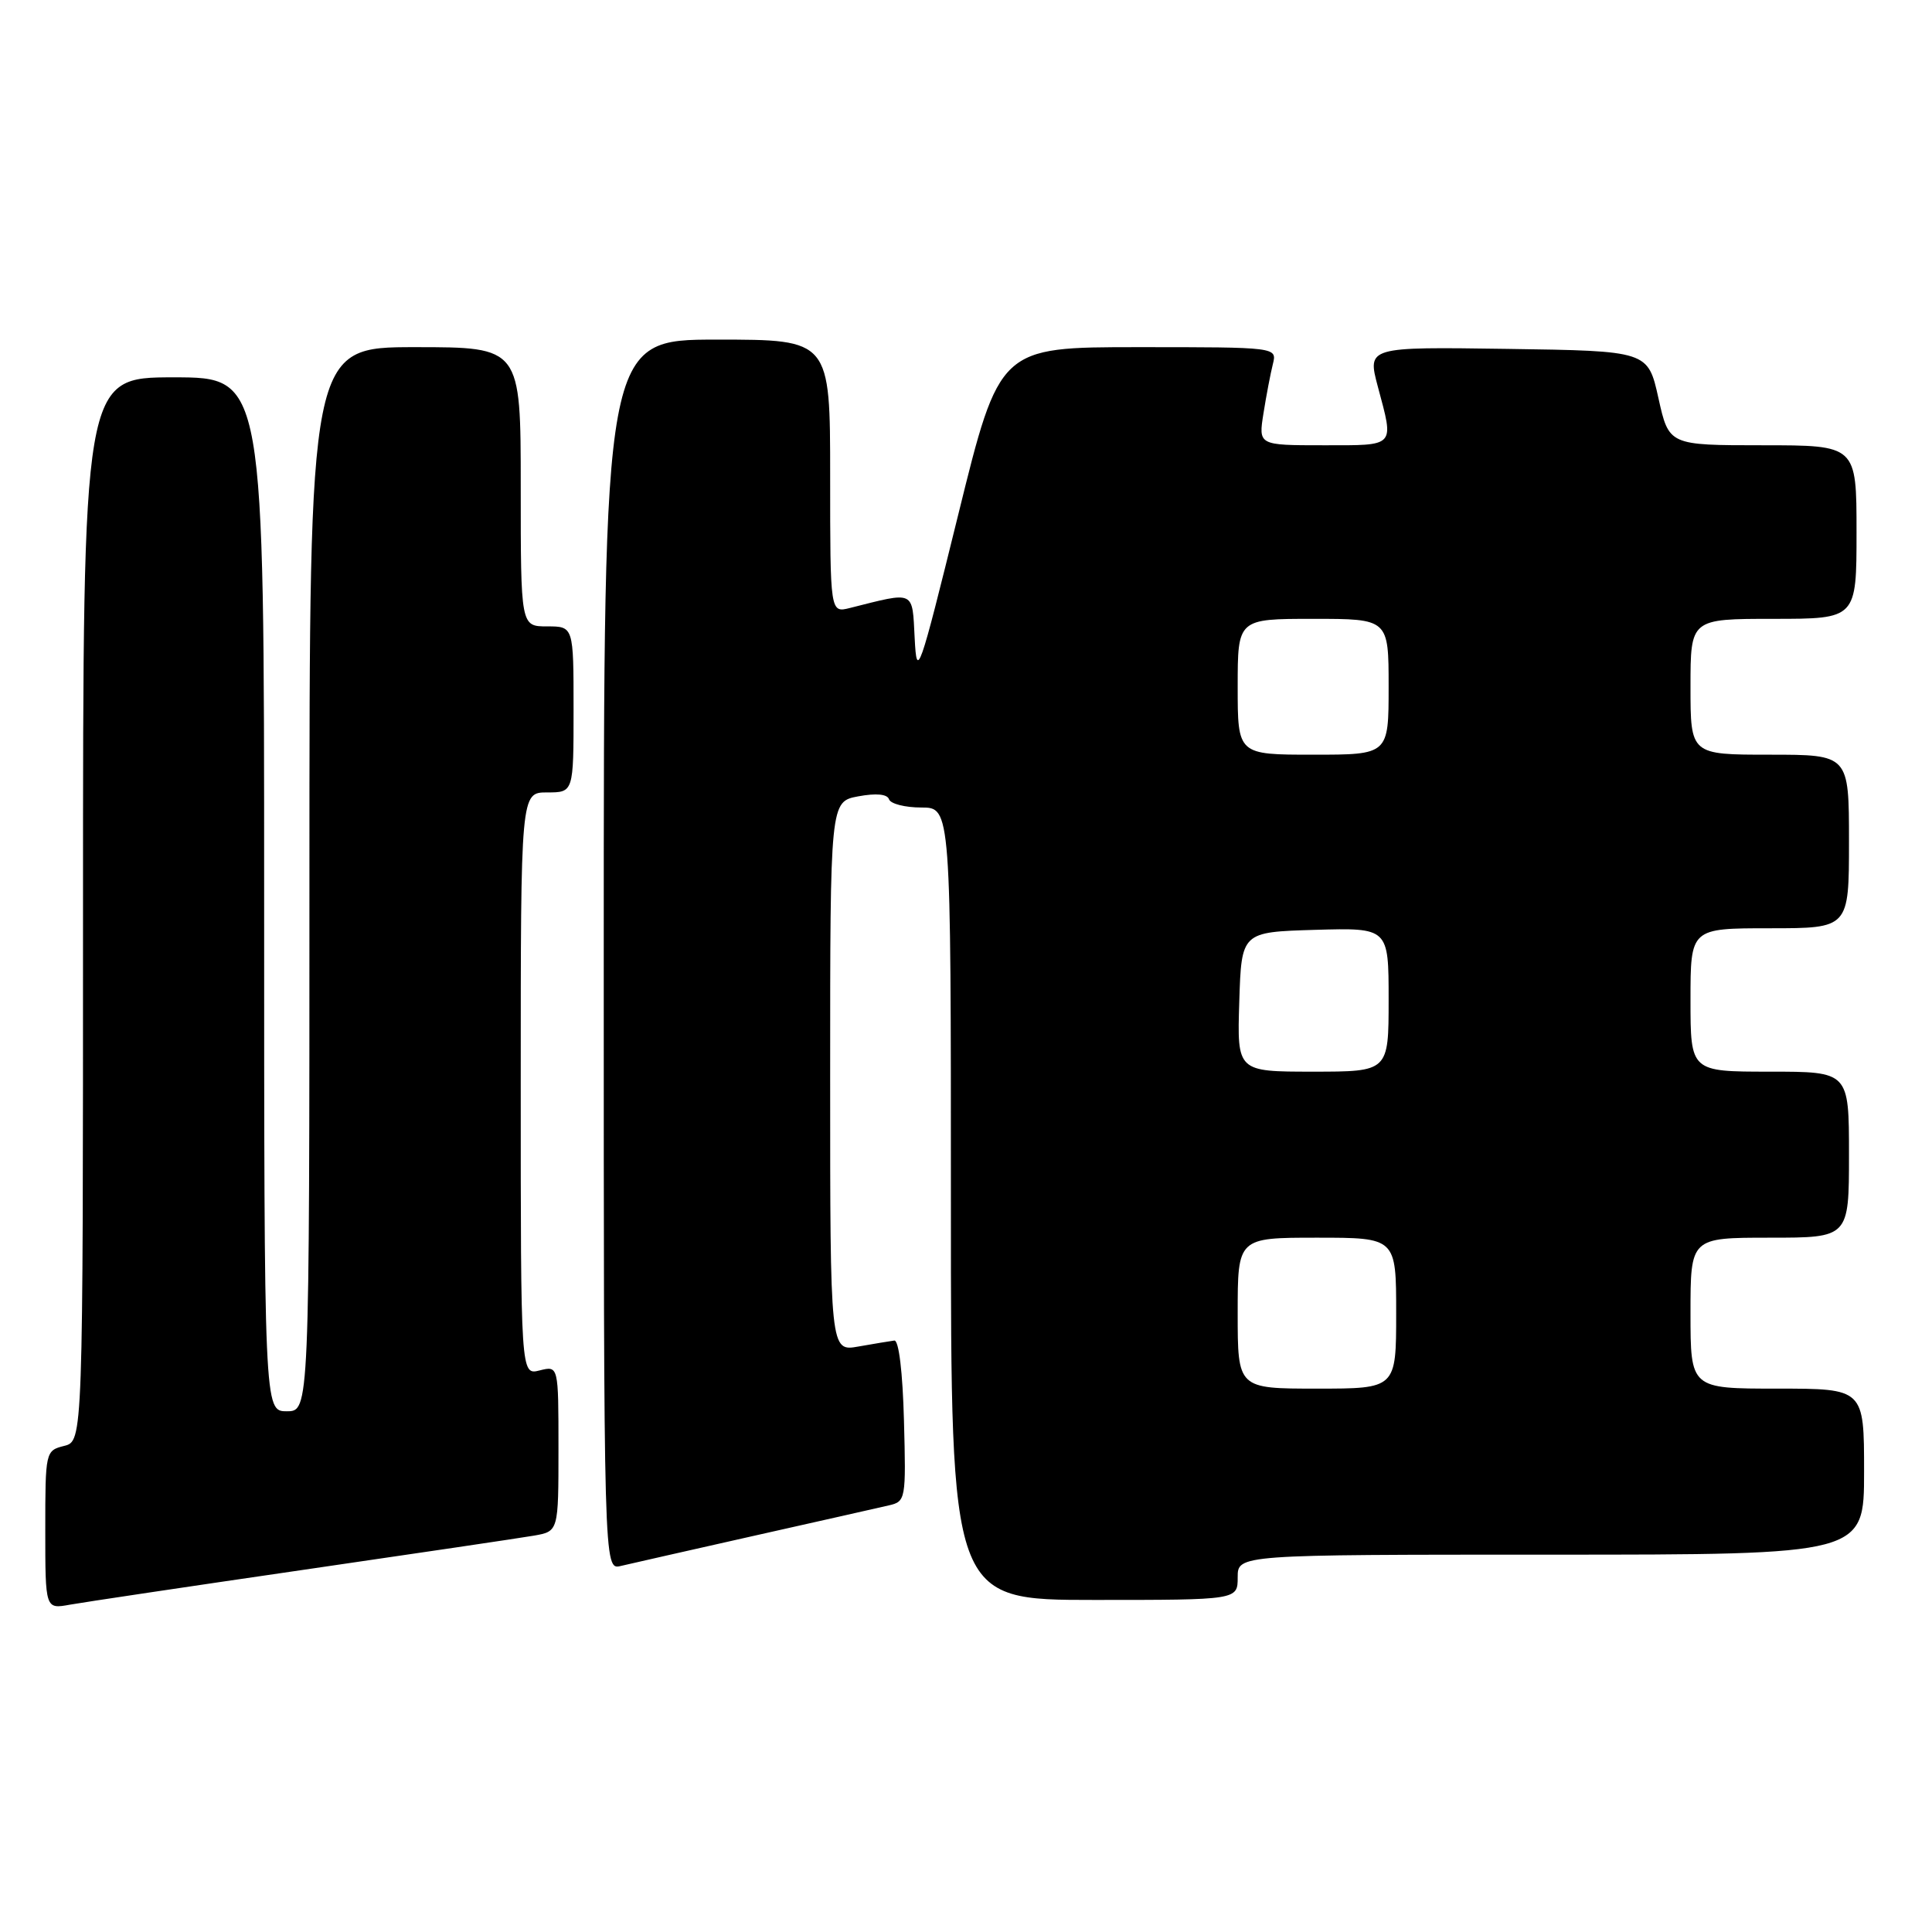 <?xml version="1.0" encoding="UTF-8" standalone="no"?>
<!DOCTYPE svg PUBLIC "-//W3C//DTD SVG 1.1//EN" "http://www.w3.org/Graphics/SVG/1.1/DTD/svg11.dtd" >
<svg xmlns="http://www.w3.org/2000/svg" xmlns:xlink="http://www.w3.org/1999/xlink" version="1.1" viewBox="0 0 256 256">
 <g >
 <path fill="currentColor"
d=" M 40.00 208.04 C 55.12 205.84 68.96 203.79 70.75 203.48 C 74.00 202.91 74.00 202.91 74.00 191.94 C 74.00 180.96 74.00 180.96 71.50 181.59 C 69.00 182.22 69.00 182.22 69.00 143.61 C 69.00 105.00 69.00 105.00 72.50 105.00 C 76.00 105.00 76.00 105.00 76.00 94.00 C 76.00 83.00 76.00 83.00 72.50 83.00 C 69.00 83.00 69.00 83.00 69.00 64.50 C 69.00 46.00 69.00 46.00 55.00 46.00 C 41.00 46.00 41.00 46.00 41.00 116.50 C 41.00 187.00 41.00 187.00 38.00 187.00 C 35.00 187.00 35.00 187.00 35.00 118.50 C 35.00 50.00 35.00 50.00 23.00 50.00 C 11.00 50.00 11.00 50.00 11.00 120.48 C 11.00 190.96 11.00 190.96 8.50 191.59 C 6.03 192.21 6.00 192.35 6.00 202.72 C 6.00 213.22 6.00 213.22 9.25 212.63 C 11.04 212.31 24.88 210.24 40.00 208.04 Z  M 164.00 209.00 C 164.00 206.00 164.00 206.00 205.50 206.00 C 247.00 206.00 247.00 206.00 247.00 195.00 C 247.00 184.00 247.00 184.00 235.50 184.00 C 224.00 184.00 224.00 184.00 224.00 174.00 C 224.00 164.00 224.00 164.00 234.50 164.00 C 245.00 164.00 245.00 164.00 245.00 153.00 C 245.00 142.00 245.00 142.00 234.50 142.00 C 224.00 142.00 224.00 142.00 224.00 132.50 C 224.00 123.00 224.00 123.00 234.50 123.00 C 245.00 123.00 245.00 123.00 245.00 111.50 C 245.00 100.00 245.00 100.00 234.50 100.00 C 224.00 100.00 224.00 100.00 224.00 91.00 C 224.00 82.00 224.00 82.00 235.00 82.00 C 246.00 82.00 246.00 82.00 246.00 70.50 C 246.00 59.00 246.00 59.00 233.57 59.00 C 221.14 59.00 221.14 59.00 219.75 52.75 C 218.36 46.50 218.36 46.50 199.77 46.23 C 181.17 45.96 181.17 45.96 182.57 51.23 C 184.73 59.32 185.03 59.00 175.37 59.00 C 166.74 59.00 166.74 59.00 167.42 54.75 C 167.79 52.41 168.35 49.49 168.66 48.25 C 169.22 46.00 169.22 46.00 150.83 46.00 C 132.44 46.00 132.44 46.00 126.97 68.20 C 121.77 89.28 121.48 90.10 121.20 84.58 C 120.86 78.15 121.33 78.37 112.62 80.56 C 110.00 81.22 110.00 81.22 110.00 63.11 C 110.00 45.00 110.00 45.00 95.00 45.00 C 80.00 45.00 80.00 45.00 80.00 126.52 C 80.00 208.04 80.00 208.04 82.25 207.50 C 83.49 207.21 91.47 205.40 100.00 203.48 C 108.53 201.57 116.53 199.76 117.78 199.47 C 120.01 198.96 120.06 198.67 119.78 188.22 C 119.61 181.82 119.10 177.55 118.50 177.63 C 117.95 177.70 115.81 178.06 113.75 178.42 C 110.00 179.09 110.00 179.09 110.00 142.66 C 110.00 106.22 110.00 106.22 113.72 105.52 C 116.10 105.08 117.57 105.22 117.80 105.91 C 118.00 106.51 119.93 107.00 122.08 107.00 C 126.00 107.00 126.00 107.00 126.00 159.50 C 126.00 212.00 126.00 212.00 145.00 212.00 C 164.00 212.00 164.00 212.00 164.00 209.00 Z  M 164.00 174.00 C 164.00 164.00 164.00 164.00 174.50 164.00 C 185.00 164.00 185.00 164.00 185.00 174.00 C 185.00 184.00 185.00 184.00 174.50 184.00 C 164.00 184.00 164.00 184.00 164.00 174.00 Z  M 164.21 132.75 C 164.50 123.50 164.50 123.50 174.25 123.21 C 184.00 122.93 184.00 122.93 184.00 132.46 C 184.00 142.00 184.00 142.00 173.96 142.00 C 163.92 142.00 163.92 142.00 164.21 132.75 Z  M 164.00 91.00 C 164.00 82.00 164.00 82.00 174.00 82.00 C 184.00 82.00 184.00 82.00 184.00 91.00 C 184.00 100.00 184.00 100.00 174.00 100.00 C 164.00 100.00 164.00 100.00 164.00 91.00 Z "/>
</g>
</svg>